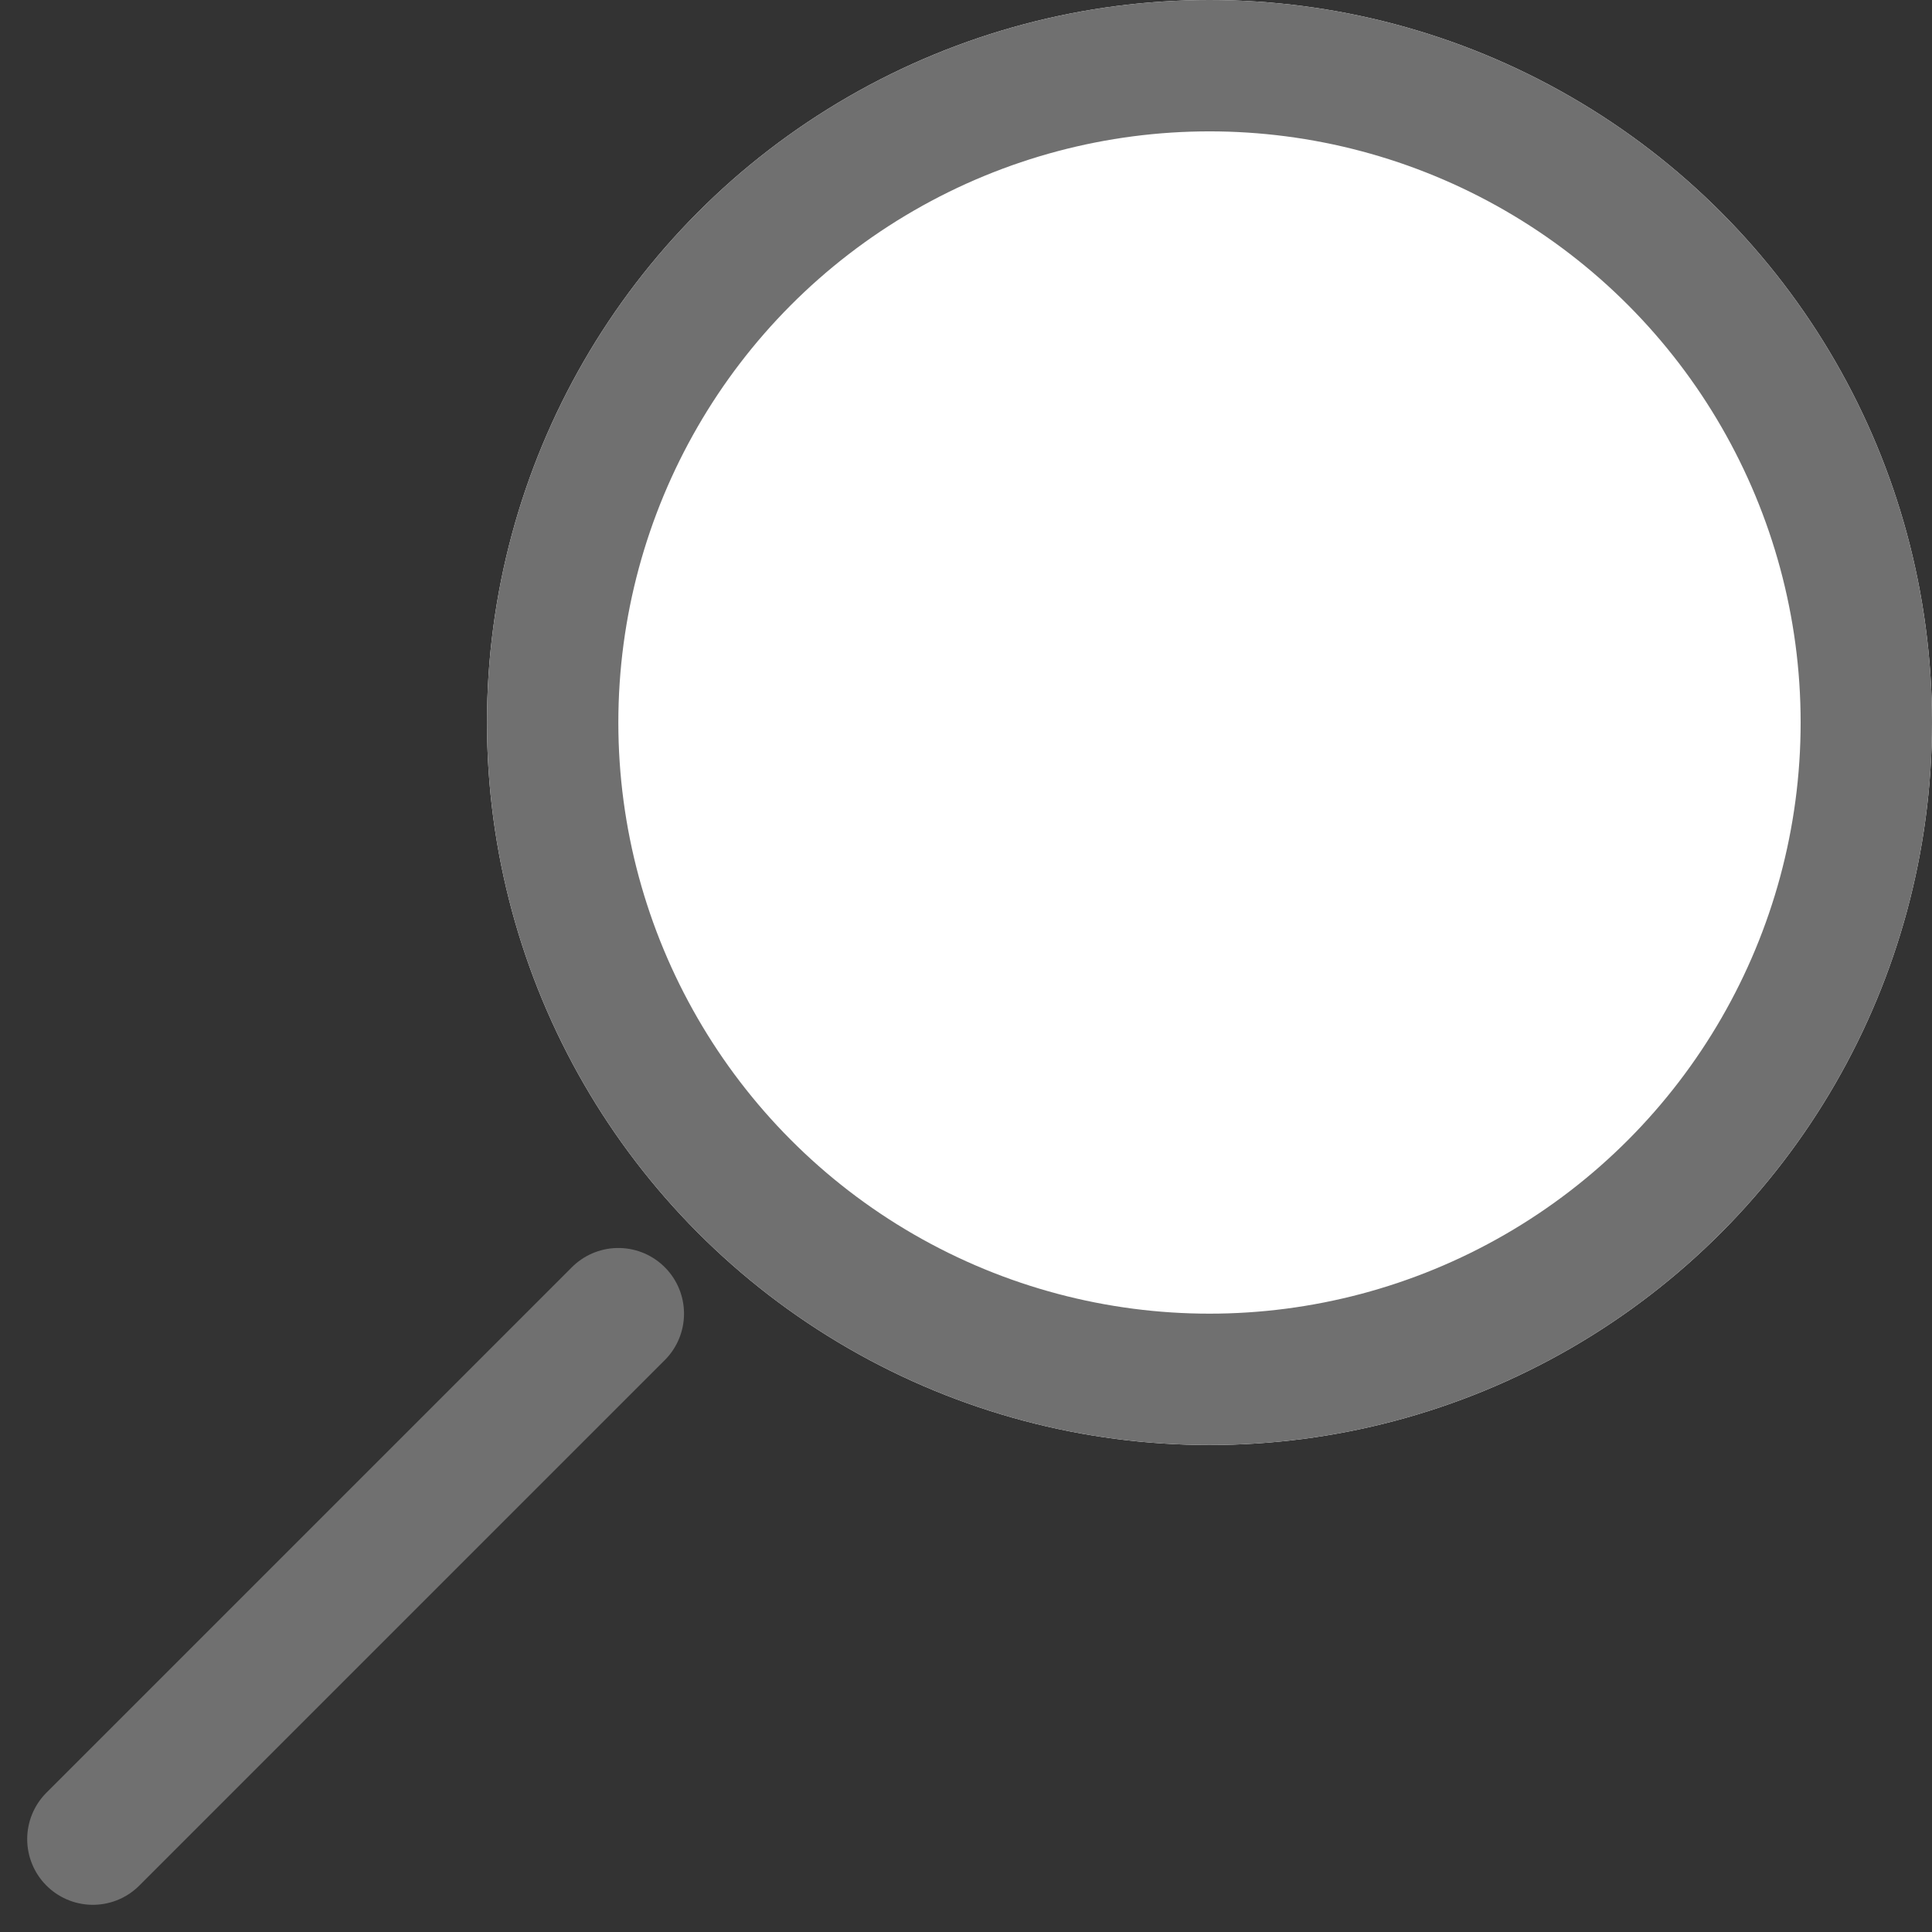 <svg xmlns="http://www.w3.org/2000/svg" width="14.707" height="14.707" viewBox="0 0 14.707 14.707">
  <rect x="0" y="0" width="14.707" height="14.707" fill="#333333" stroke="none"/>
  <g id="グループ_111" data-name="グループ 111" transform="translate(-282.617 -343.324)">
    <g id="楕円形_15" data-name="楕円形 15" transform="translate(286.324 343.324)" fill="#fff" stroke="#707070" stroke-width="1">
      <circle cx="5.5" cy="5.5" r="5.5" stroke="none"/>
      <circle cx="5.5" cy="5.5" r="5" fill="none"/>
    </g>
    <line id="線_17" data-name="線 17" y1="4" x2="4" transform="translate(283.324 353.324)" fill="none" stroke="#707070" stroke-linecap="round" stroke-width="1"/>
  </g>
</svg>

